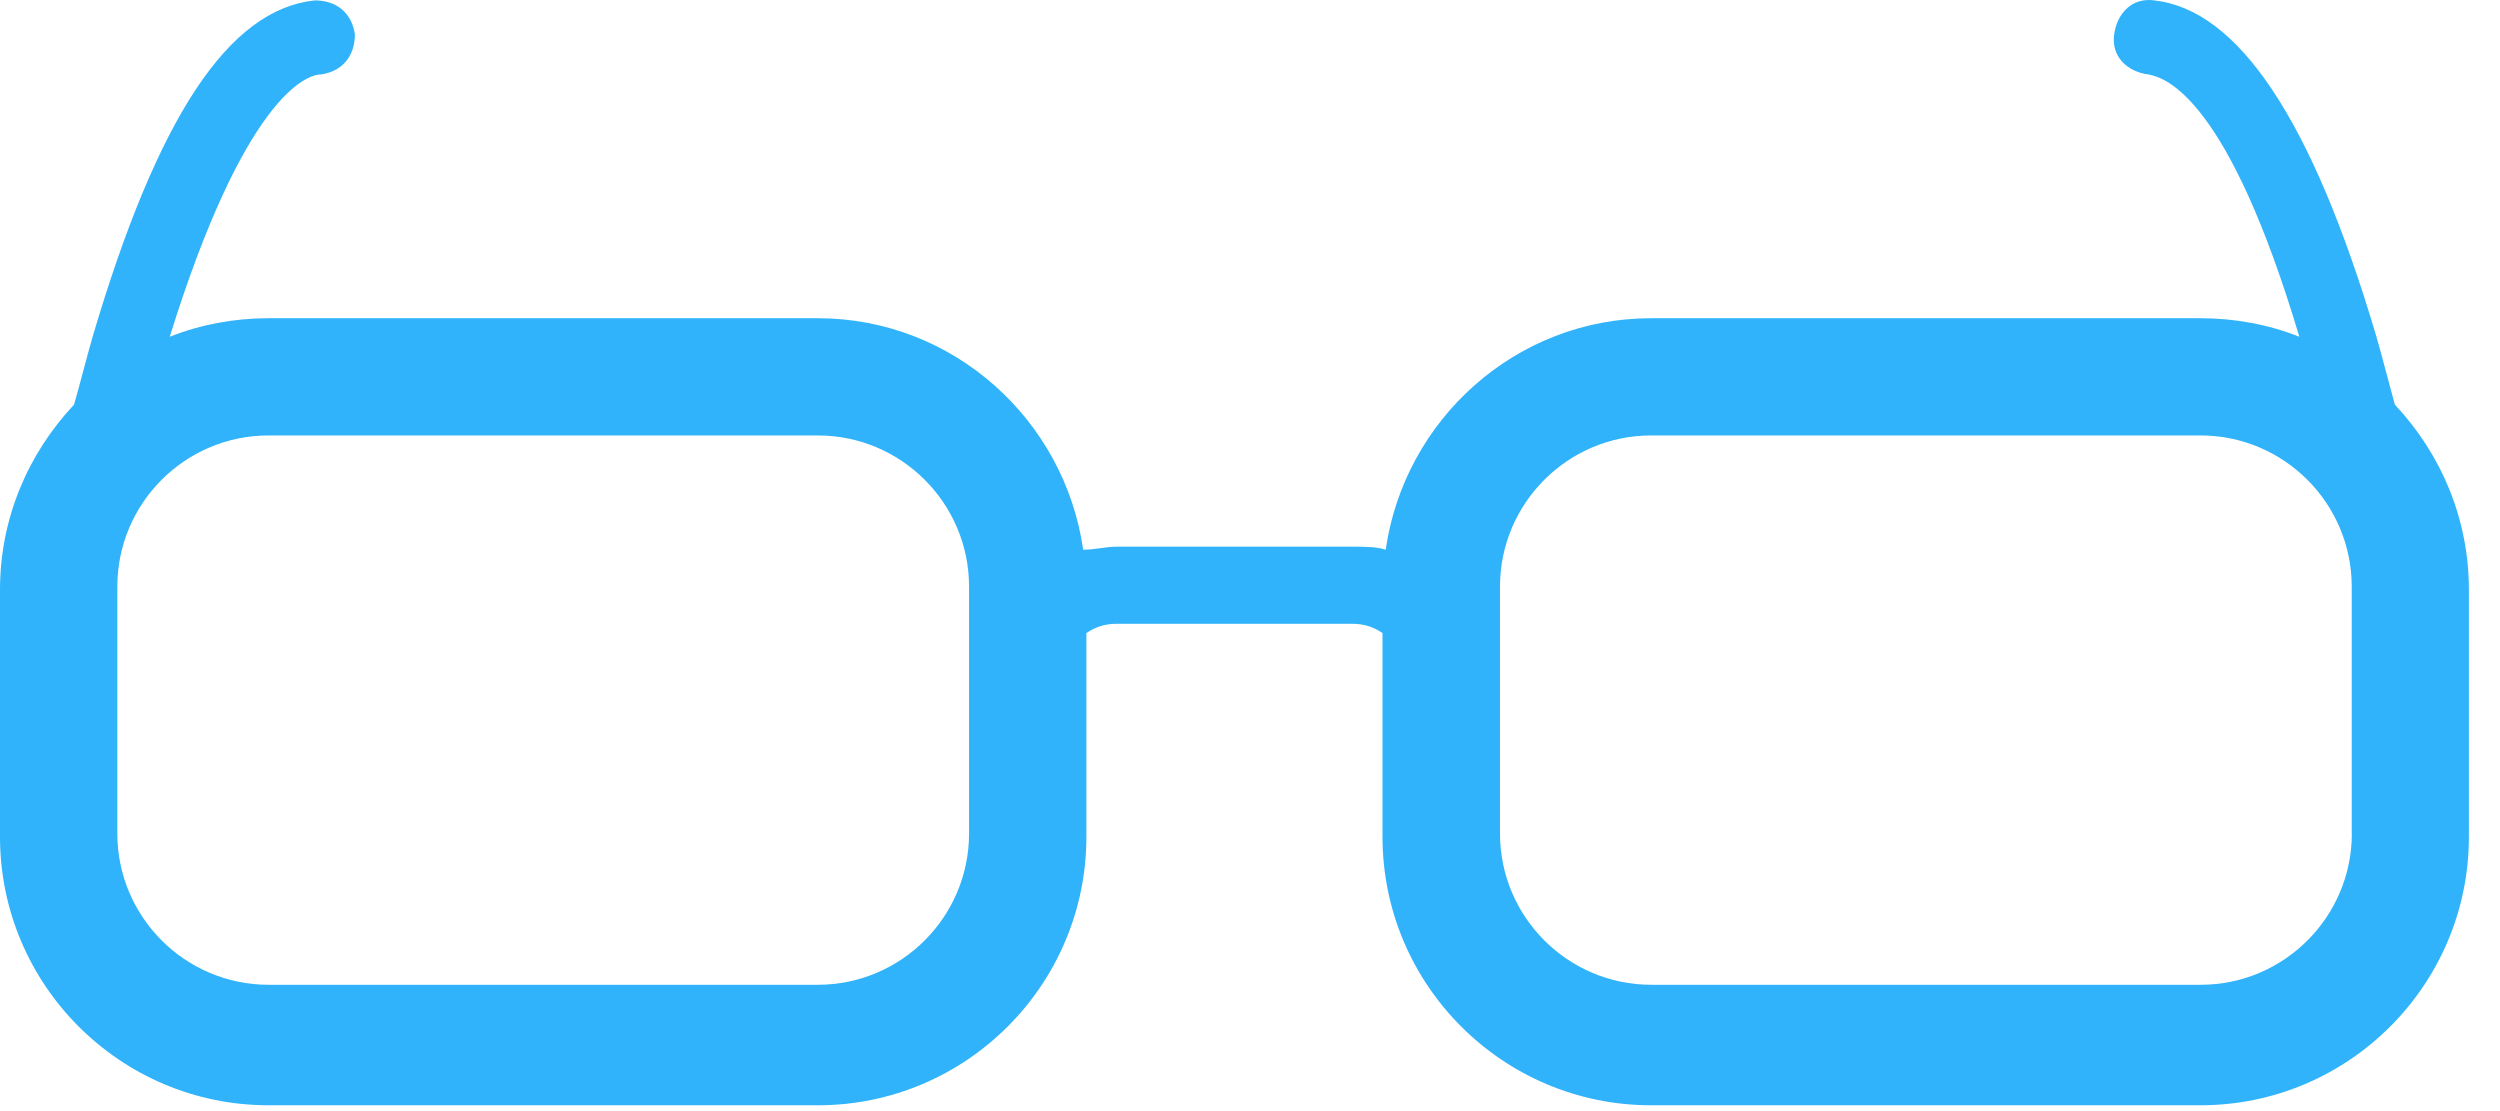 <?xml version="1.0" encoding="UTF-8" standalone="no"?>
<svg width="45px" height="20px" viewBox="0 0 45 20" version="1.1" xmlns="http://www.w3.org/2000/svg" xmlns:xlink="http://www.w3.org/1999/xlink" xmlns:sketch="http://www.bohemiancoding.com/sketch/ns">
    <!-- Generator: Sketch Beta 3.4 (15009) - http://www.bohemiancoding.com/sketch -->
    <title>Page 1</title>
    <desc>Created with Sketch Beta.</desc>
    <defs></defs>
    <g id="Page-1" stroke="none" stroke-width="1" fill="none" fill-rule="evenodd" sketch:type="MSPage">
        <g id="Desktop-Copy" sketch:type="MSArtboardGroup" transform="translate(-527, -533)" fill="#30B3FA">
            <g id="Group" sketch:type="MSLayerGroup" transform="translate(464, 472)">
                <g transform="translate(61, 61)" id="tech-I-love-+-Page-1" sketch:type="MSShapeGroup">
                    <g>
                        <path d="M44.776,6.062 C43.609,2.116 42.276,0.174 40.776,0.007 C40.388,-0.048 40.109,0.228 40.055,0.619 C40,1.007 40.276,1.286 40.667,1.34 C41,1.395 42.112,1.786 43.388,6.062 C42.833,5.84 42.221,5.728 41.609,5.728 L31.721,5.728 C29.276,5.728 27.276,7.562 26.943,9.895 C26.776,9.84 26.555,9.84 26.331,9.84 L22.109,9.84 C21.888,9.84 21.721,9.895 21.497,9.895 C21.164,7.562 19.164,5.728 16.719,5.728 L6.833,5.728 C6.221,5.728 5.612,5.84 5.055,6.062 C6.388,1.783 7.5,1.34 7.776,1.34 C8.164,1.286 8.388,1.007 8.388,0.619 C8.333,0.231 8.055,0.007 7.667,0.007 C6.109,0.171 4.833,2.116 3.667,6.062 C3.555,6.45 3.445,6.895 3.333,7.283 C2.5,8.171 2,9.338 2,10.616 L2,15.062 C2,17.728 4.167,19.895 6.833,19.895 L16.721,19.895 C19.388,19.895 21.555,17.728 21.555,15.062 L21.555,11.395 C21.721,11.283 21.888,11.228 22.109,11.228 L26.331,11.228 C26.552,11.228 26.719,11.283 26.885,11.395 L26.885,15.062 C26.885,17.728 29.052,19.895 31.719,19.895 L41.607,19.895 C44.273,19.895 46.44,17.728 46.44,15.062 L46.44,10.616 C46.44,9.338 45.94,8.171 45.107,7.283 C45,6.895 44.888,6.45 44.776,6.062 L44.776,6.062 Z M19.443,15.004 C19.443,16.504 18.221,17.726 16.721,17.726 L6.833,17.726 C5.333,17.726 4.112,16.504 4.112,15.004 L4.112,10.559 C4.112,9.059 5.333,7.838 6.833,7.838 L16.721,7.838 C18.221,7.838 19.443,9.059 19.443,10.559 L19.443,15.004 Z M44.333,15.004 C44.333,16.504 43.112,17.726 41.612,17.726 L31.721,17.726 C30.221,17.726 29,16.504 29,15.004 L29,10.559 C29,9.059 30.221,7.838 31.721,7.838 L41.609,7.838 C43.109,7.838 44.331,9.059 44.331,10.559 L44.331,15.004 L44.333,15.004 Z" id="Page-1"></path>
                    </g>
                </g>
            </g>
        </g>
    </g>
</svg>